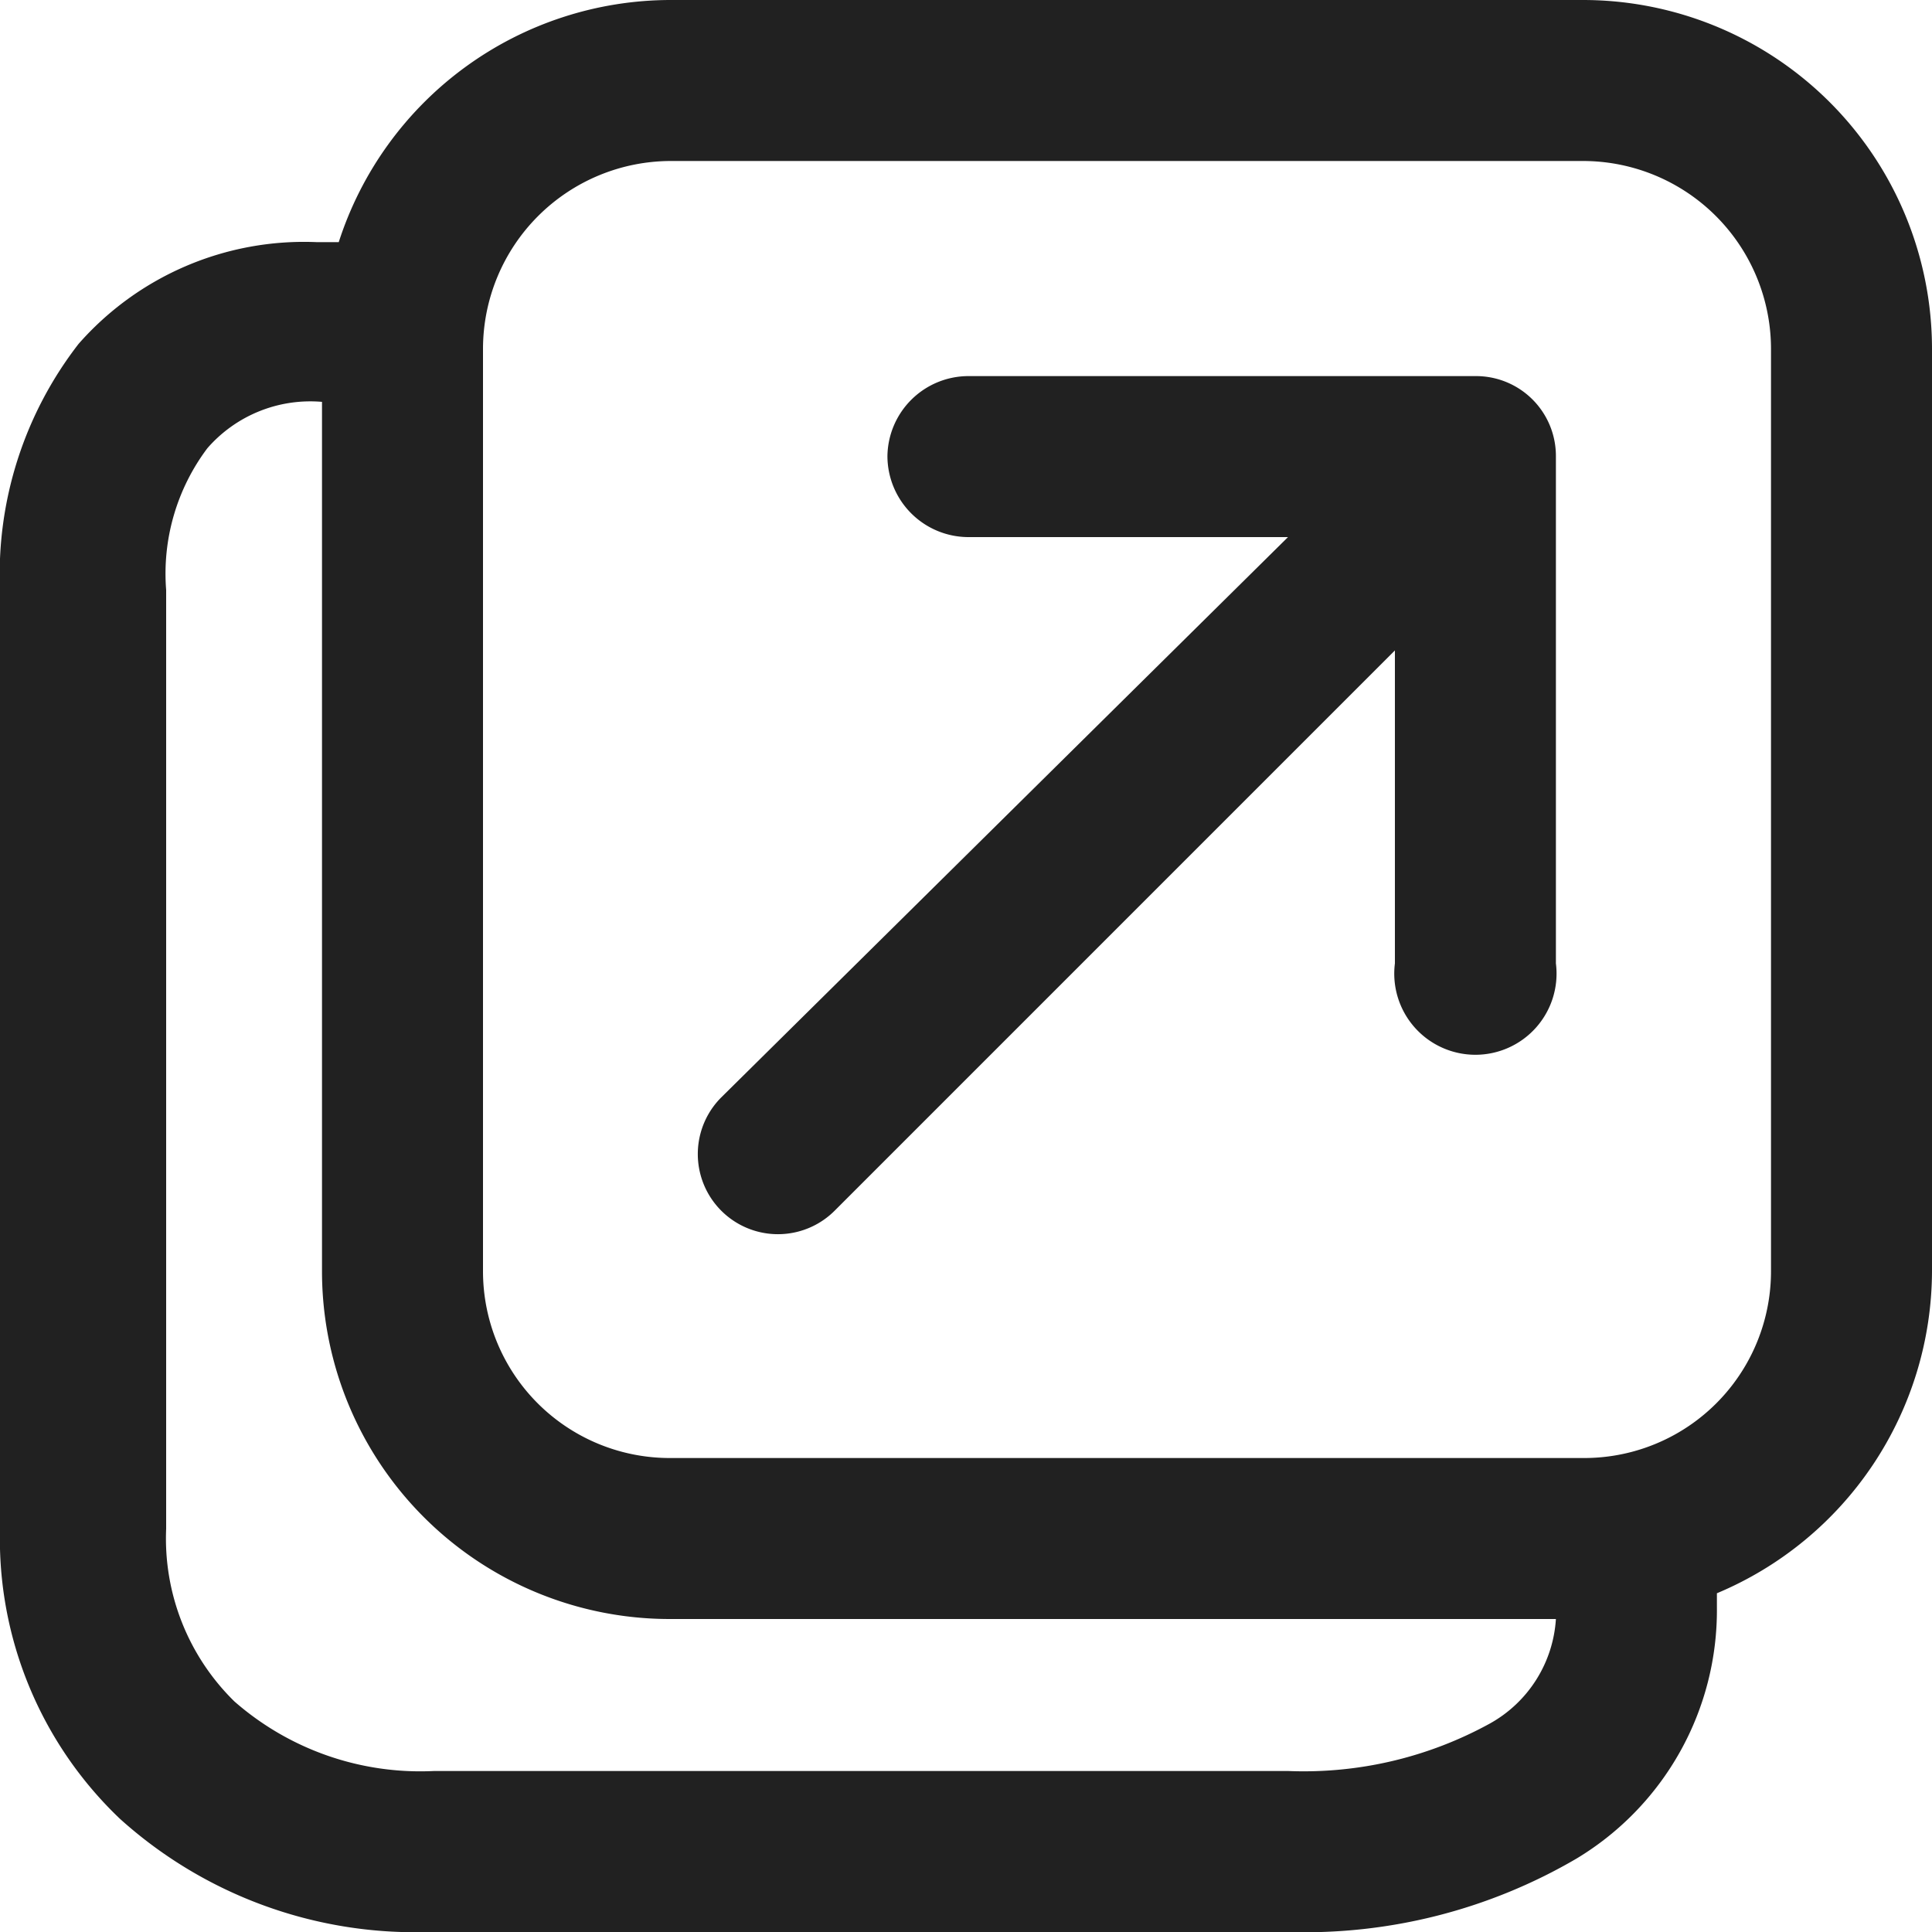 <svg xmlns="http://www.w3.org/2000/svg" viewBox="0 0 15 15"><defs><style>.cls-1{fill:#212121;}</style></defs><g id="레이어_2" data-name="레이어 2"><g id="레이어_1-2" data-name="레이어 1"><path class="cls-1" d="M6.89,3.54a.63.63,0,0,1,.63-.62h3.94a.62.62,0,0,1,.62.62V7.48a.63.63,0,1,1-1.25,0V5.05L6.48,9.4a.62.62,0,1,1-.88-.88L10,4.17H7.52A.63.63,0,0,1,6.89,3.54Z"/><path class="cls-1" d="M2.63,1.88A2.71,2.71,0,0,1,5.21,0h7.08A2.71,2.71,0,0,1,15,2.71V9.87a2.72,2.72,0,0,1-1.67,2.5v.11a2.25,2.25,0,0,1-1.09,1.95A4.18,4.18,0,0,1,10,15H3.33a3.42,3.42,0,0,1-2.4-.88A3,3,0,0,1,0,11.87V4.58A2.92,2.92,0,0,1,.61,2.67a2.33,2.33,0,0,1,1.85-.79ZM2.5,3.12h0a1.06,1.06,0,0,0-.89.36,1.62,1.62,0,0,0-.32,1.1v7.29a1.77,1.77,0,0,0,.53,1.34,2.19,2.19,0,0,0,1.55.54H10a3,3,0,0,0,1.57-.37,1,1,0,0,0,.51-.81H5.21A2.7,2.7,0,0,1,2.5,9.87ZM5.21,1.25A1.46,1.46,0,0,0,3.75,2.71V9.87a1.45,1.45,0,0,0,1.46,1.45h7.08a1.45,1.45,0,0,0,1.46-1.45V2.71a1.46,1.46,0,0,0-1.46-1.46Z"/></g></g></svg>